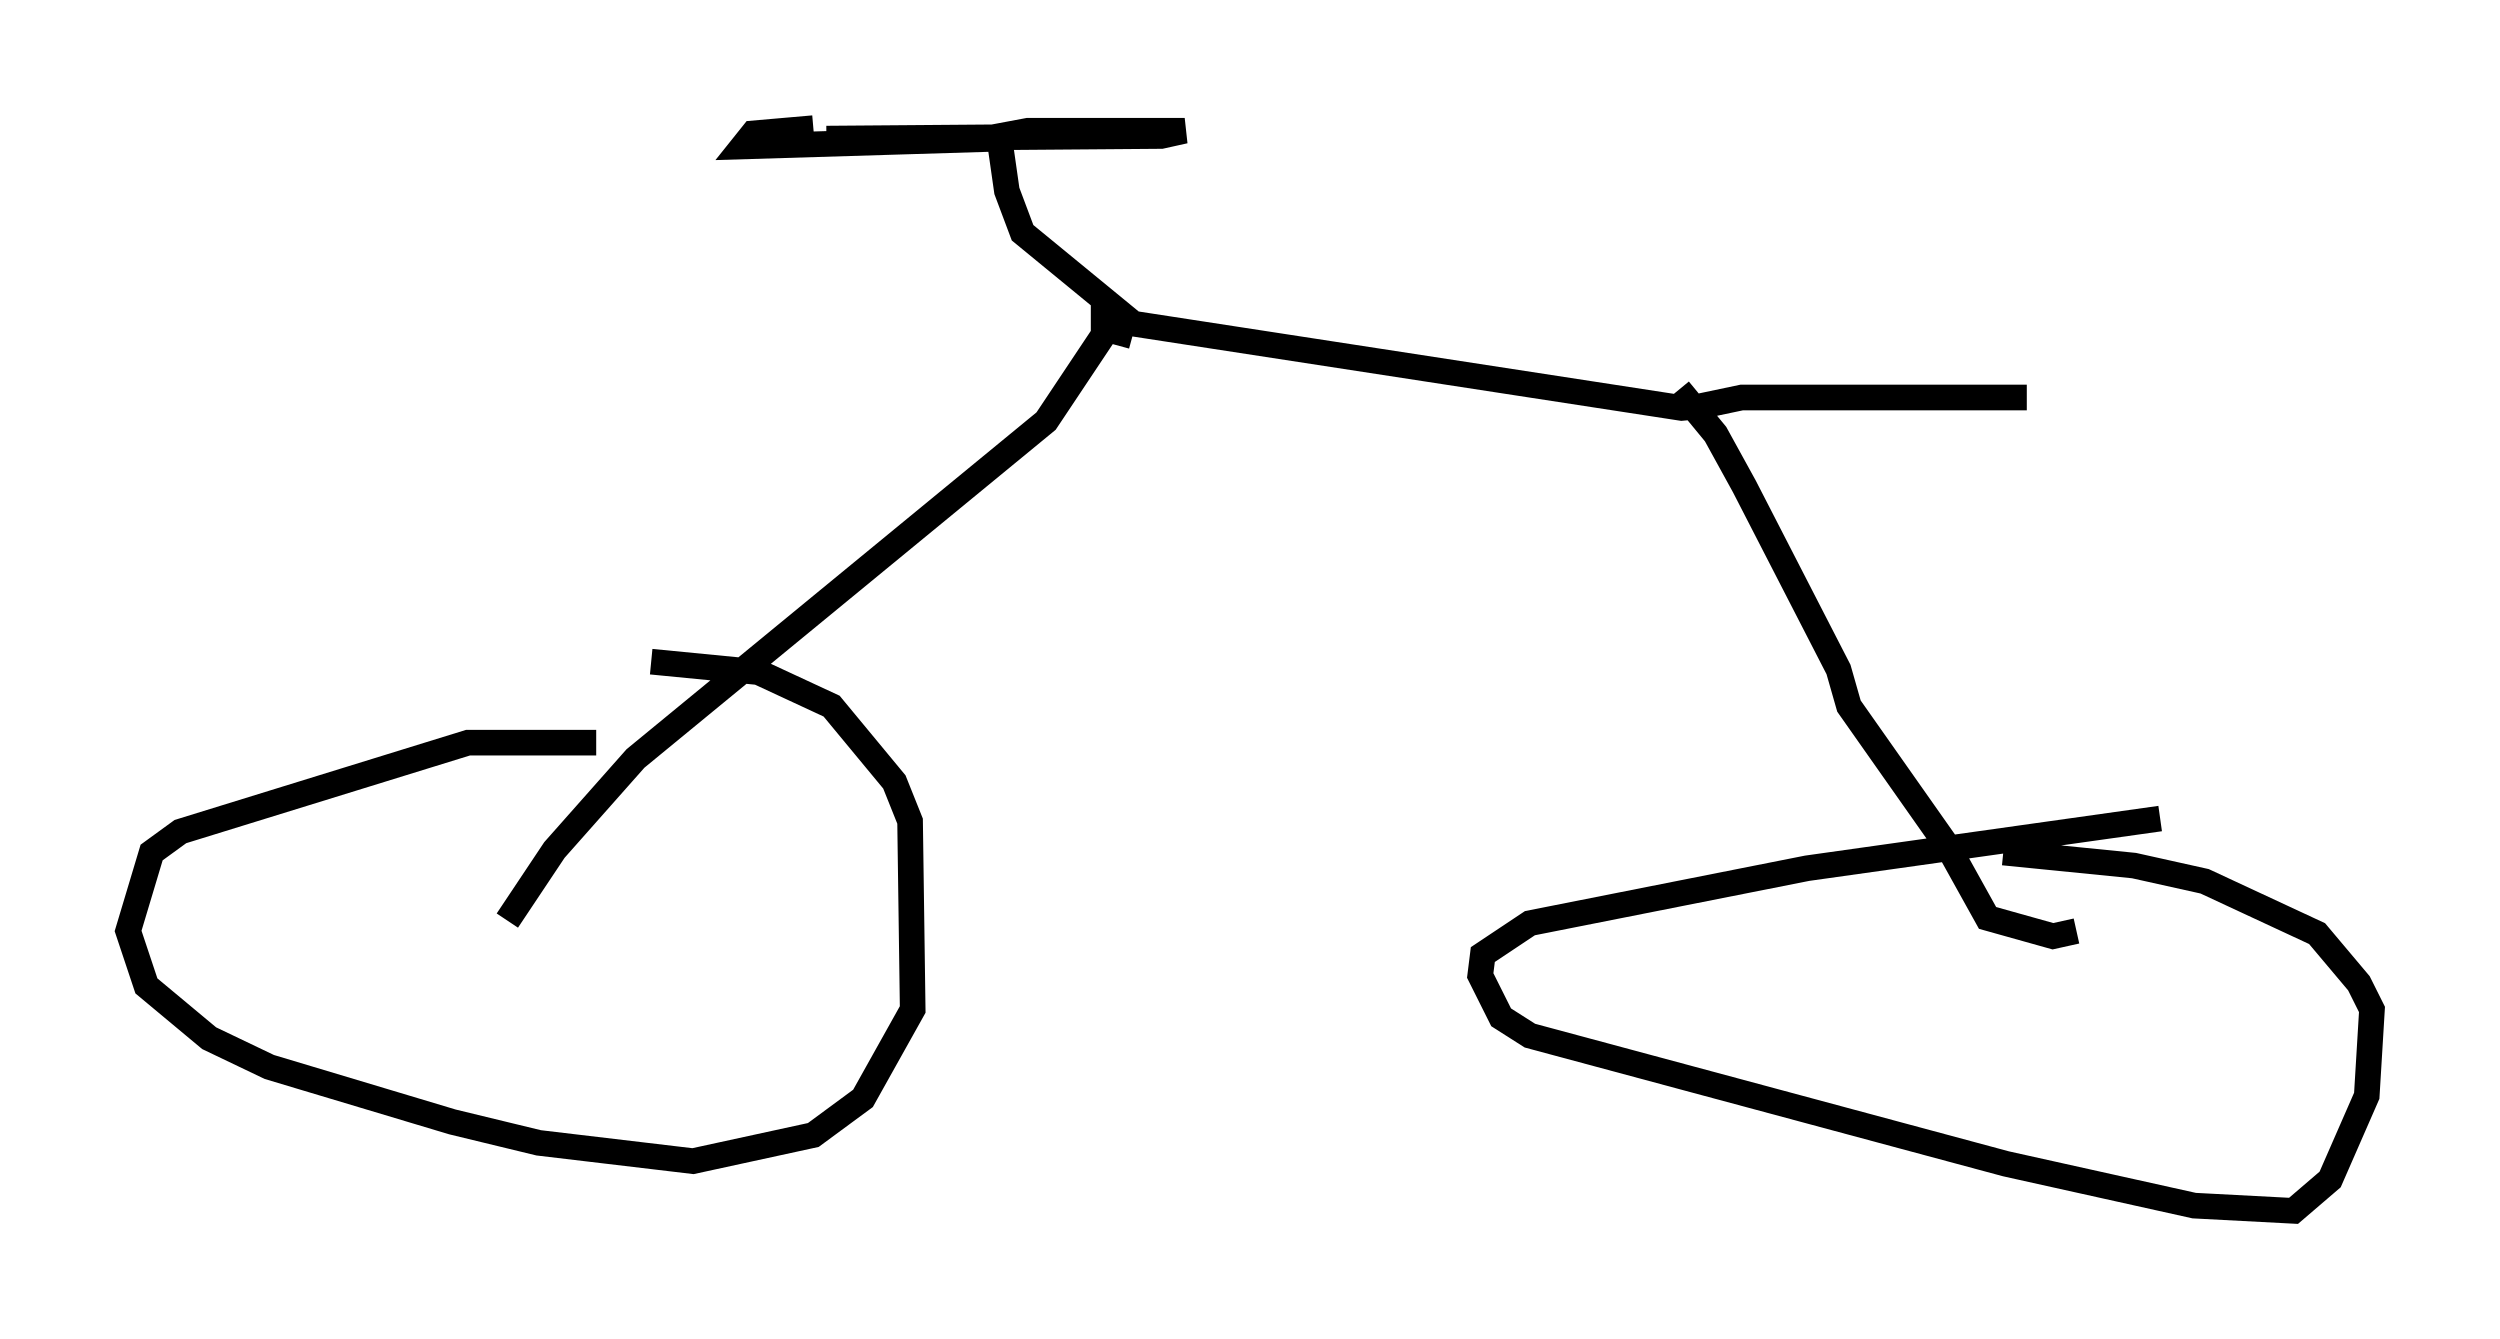 <?xml version="1.0" encoding="utf-8" ?>
<svg baseProfile="full" height="52.263" version="1.1" width="97.588" xmlns="http://www.w3.org/2000/svg" xmlns:ev="http://www.w3.org/2001/xml-events" xmlns:xlink="http://www.w3.org/1999/xlink"><defs /><rect fill="white" height="52.263" width="97.588" x="0" y="0" /><path d="M23.579, 29.5 m-0.306, -0.51 l-5.002, 0.0 -11.229, 3.471 l-1.123, 0.817 -0.919, 3.063 l0.715, 2.144 2.45, 2.042 l2.348, 1.123 7.146, 2.144 l3.369, 0.817 6.023, 0.715 l4.696, -1.021 1.94, -1.429 l1.94, -3.471 -0.102, -7.35 l-0.613, -1.531 -2.45, -2.96 l-2.858, -1.327 -4.185, -0.408 m-5.615, 10.106 l1.838, -2.756 3.165, -3.573 l16.027, -13.169 2.246, -3.369 l0.0, -0.613 22.561, 3.471 l1.123, -0.102 m-23.173, -2.348 l0.306, -1.123 -3.981, -3.267 l-0.613, -1.633 -0.306, -2.144 m-0.51, 0.102 l1.633, -0.306 6.125, 0.0 l-0.919, 0.204 -13.067, 0.102 l6.84, 0.0 -10.106, 0.306 l0.408, -0.51 2.348, -0.204 m33.79, 10.208 l1.429, 1.735 1.123, 2.042 l3.675, 7.146 0.408, 1.429 l3.879, 5.513 1.531, 2.756 l2.552, 0.715 0.919, -0.204 m3.267, -4.39 l-13.781, 1.94 -10.821, 2.144 l-1.838, 1.225 -0.102, 0.817 l0.817, 1.633 1.123, 0.715 l18.579, 5.002 7.35, 1.633 l3.879, 0.204 1.429, -1.225 l1.429, -3.267 0.204, -3.369 l-0.51, -1.021 -1.633, -1.94 l-4.39, -2.042 -2.756, -0.613 l-5.104, -0.51 m-12.148, -17.354 l1.94, -0.408 11.127, 0.0 " fill="none" stroke="black" stroke-width="1" /></svg>